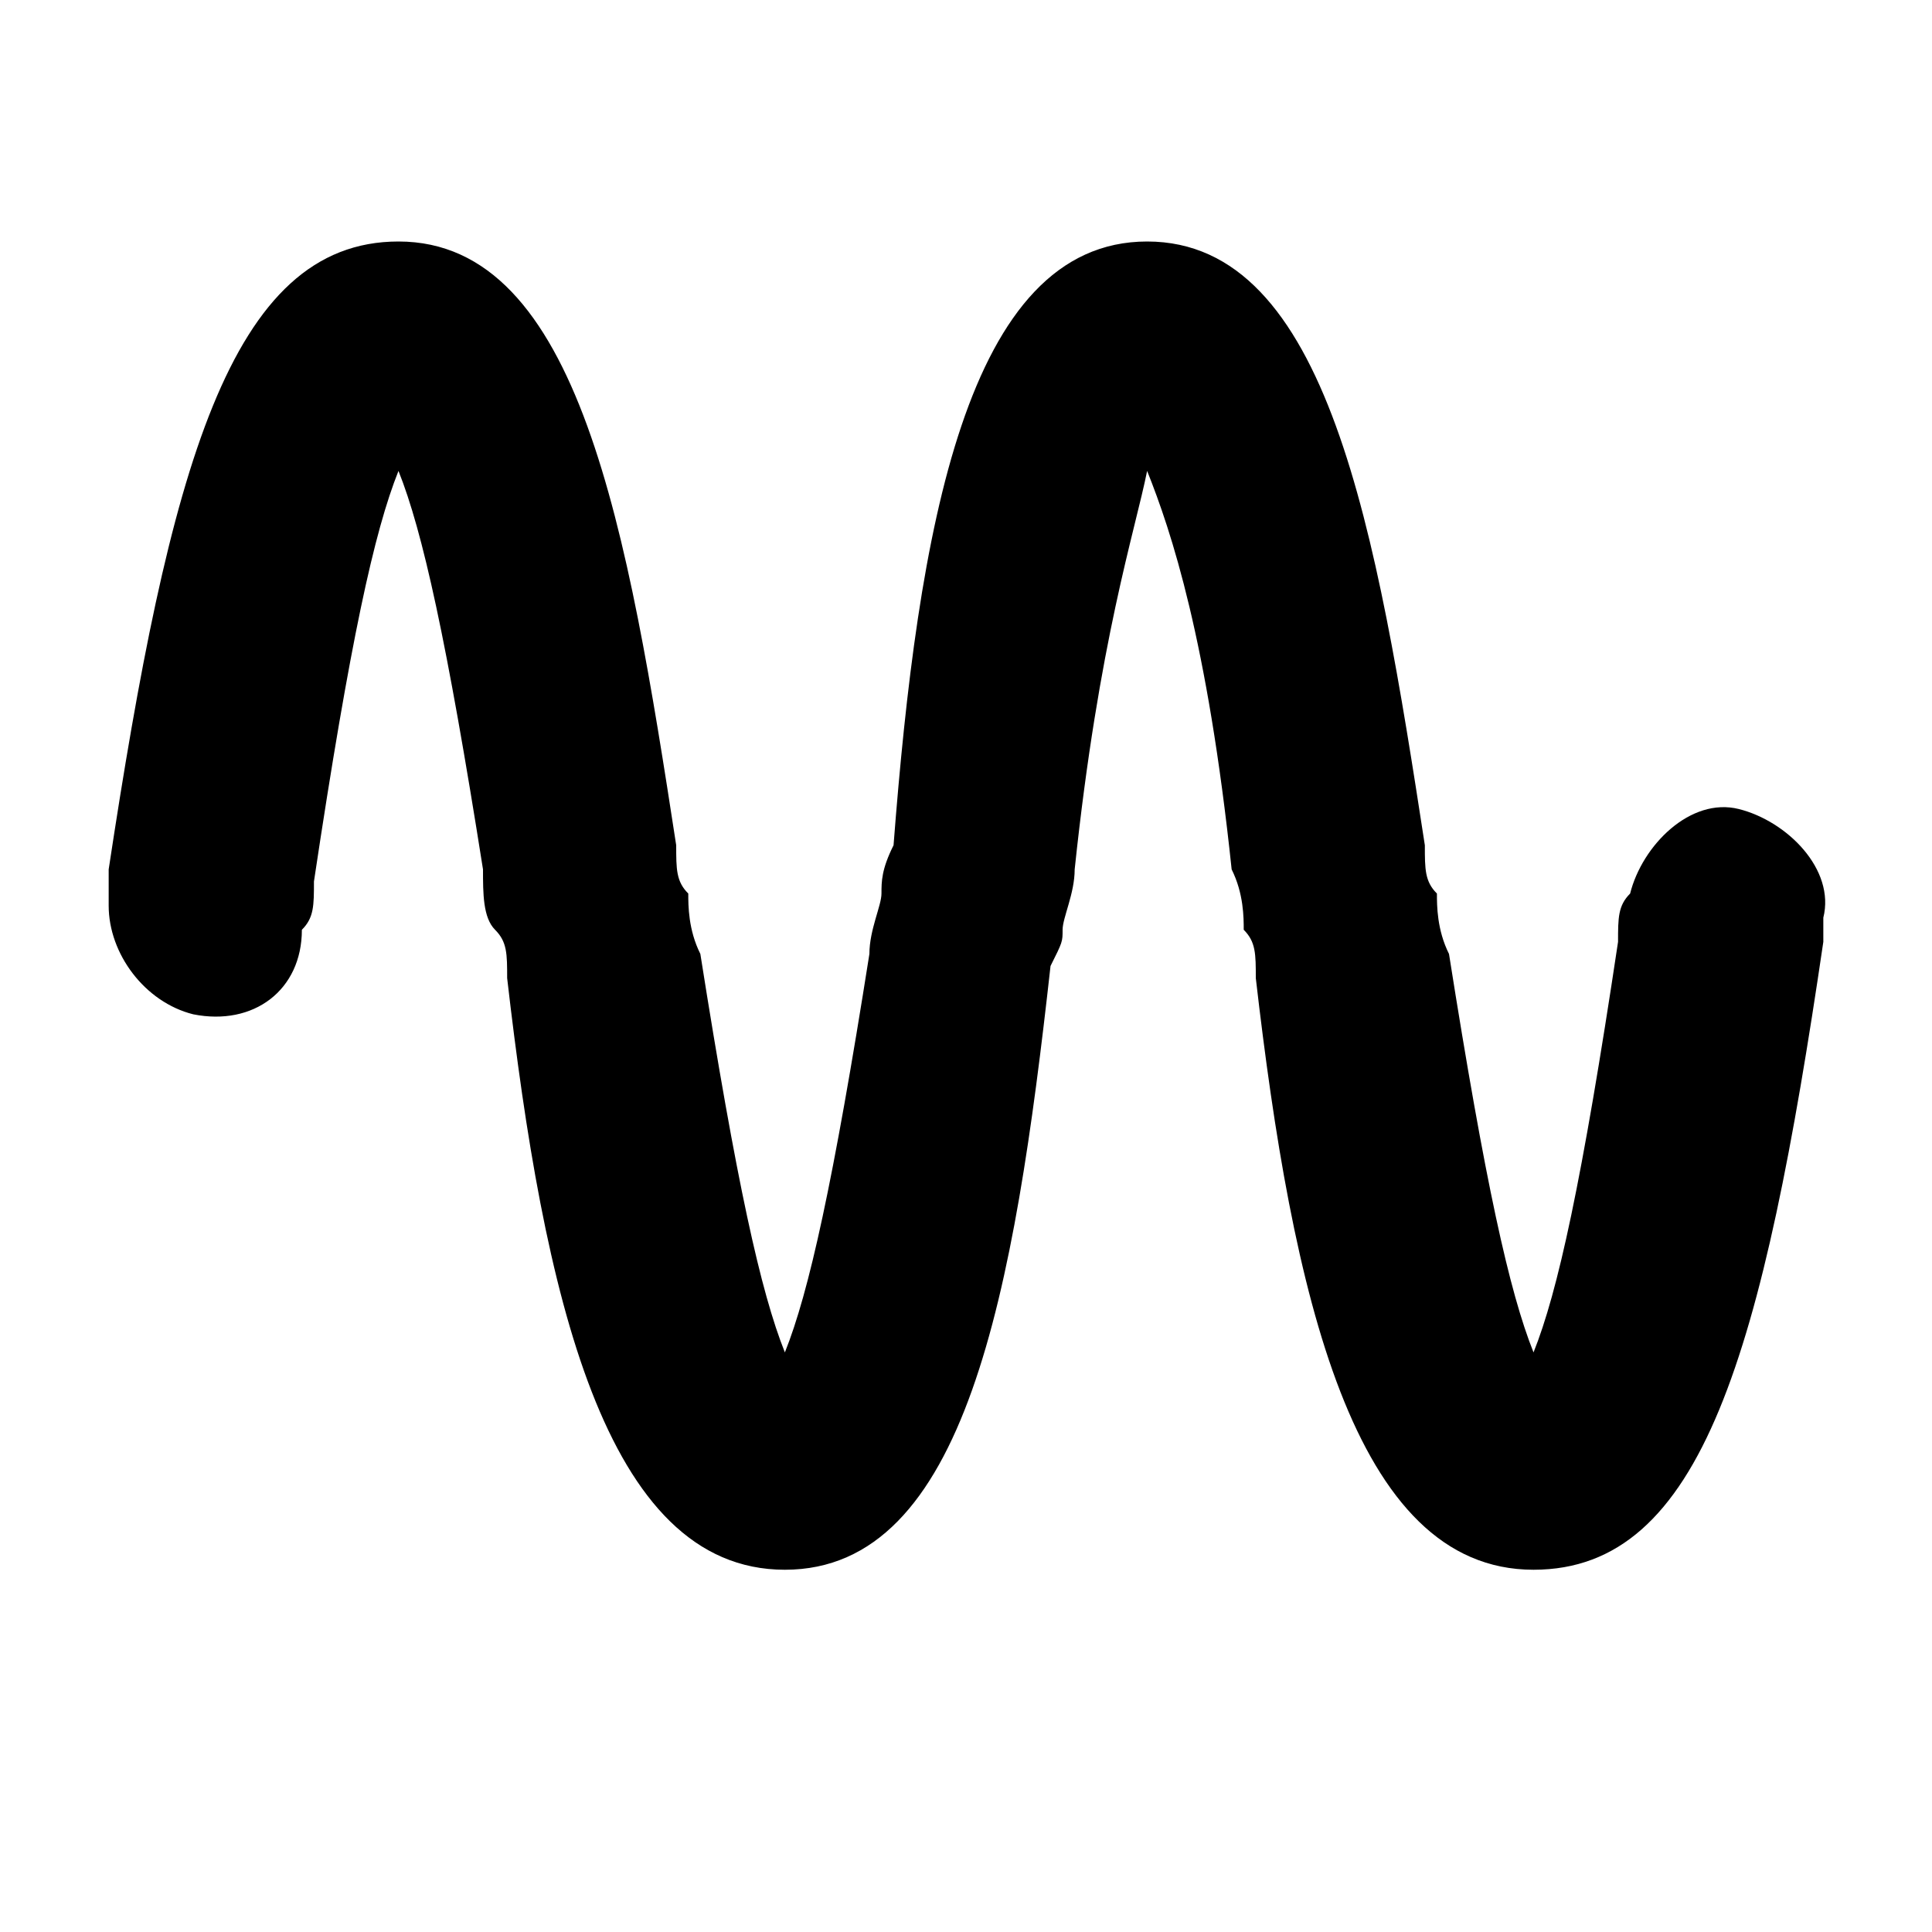 <!-- This Source Code Form is subject to the terms of the Mozilla Public
   - License, v. 2.0. If a copy of the MPL was not distributed with this
   - file, You can obtain one at http://mozilla.org/MPL/2.0/. -->
<svg height="16" width="16" xmlns="http://www.w3.org/2000/svg" viewBox="0 0 16 16">
  <path d="M12.7 13c-1.5 0-2-2.3-2.3-4.9 0-.2 0-.3-.1-.4 0-.1 0-.3-.1-.5-.2-1.9-.5-2.8-.7-3.3-.1.5-.4 1.4-.6 3.3 0 .2-.1.4-.1.5 0 .1 0 .1-.1.3-.3 2.7-.7 5-2.2 5-1.5 0-2-2.3-2.3-4.9 0-.2 0-.3-.1-.4-.1-.1-.1-.3-.1-.5-.3-1.9-.5-2.8-.7-3.3-.2.5-.4 1.4-.7 3.4 0 .2 0 .3-.1.4 0 .5-.4.8-.9.7-.4-.1-.7-.5-.7-.9v-.3C1.4 3.9 1.9 2 3.3 2c1.5 0 1.9 2.4 2.3 5 0 .2 0 .3.1.4 0 .1 0 .3.1.5.3 1.9.5 2.8.7 3.3.2-.5.4-1.4.7-3.3 0-.2.1-.4.1-.5 0-.1 0-.2.1-.4.2-2.6.6-5 2.1-5s1.9 2.4 2.3 5c0 .2 0 .3.1.4 0 .1 0 .3.1.5.3 1.9.5 2.8.7 3.3.2-.5.4-1.4.7-3.4 0-.2 0-.3.1-.4.1-.4.5-.8.9-.7.4.1.8.5.7.9v.2c-.5 3.4-1 5.2-2.4 5.2z"/>
</svg>
